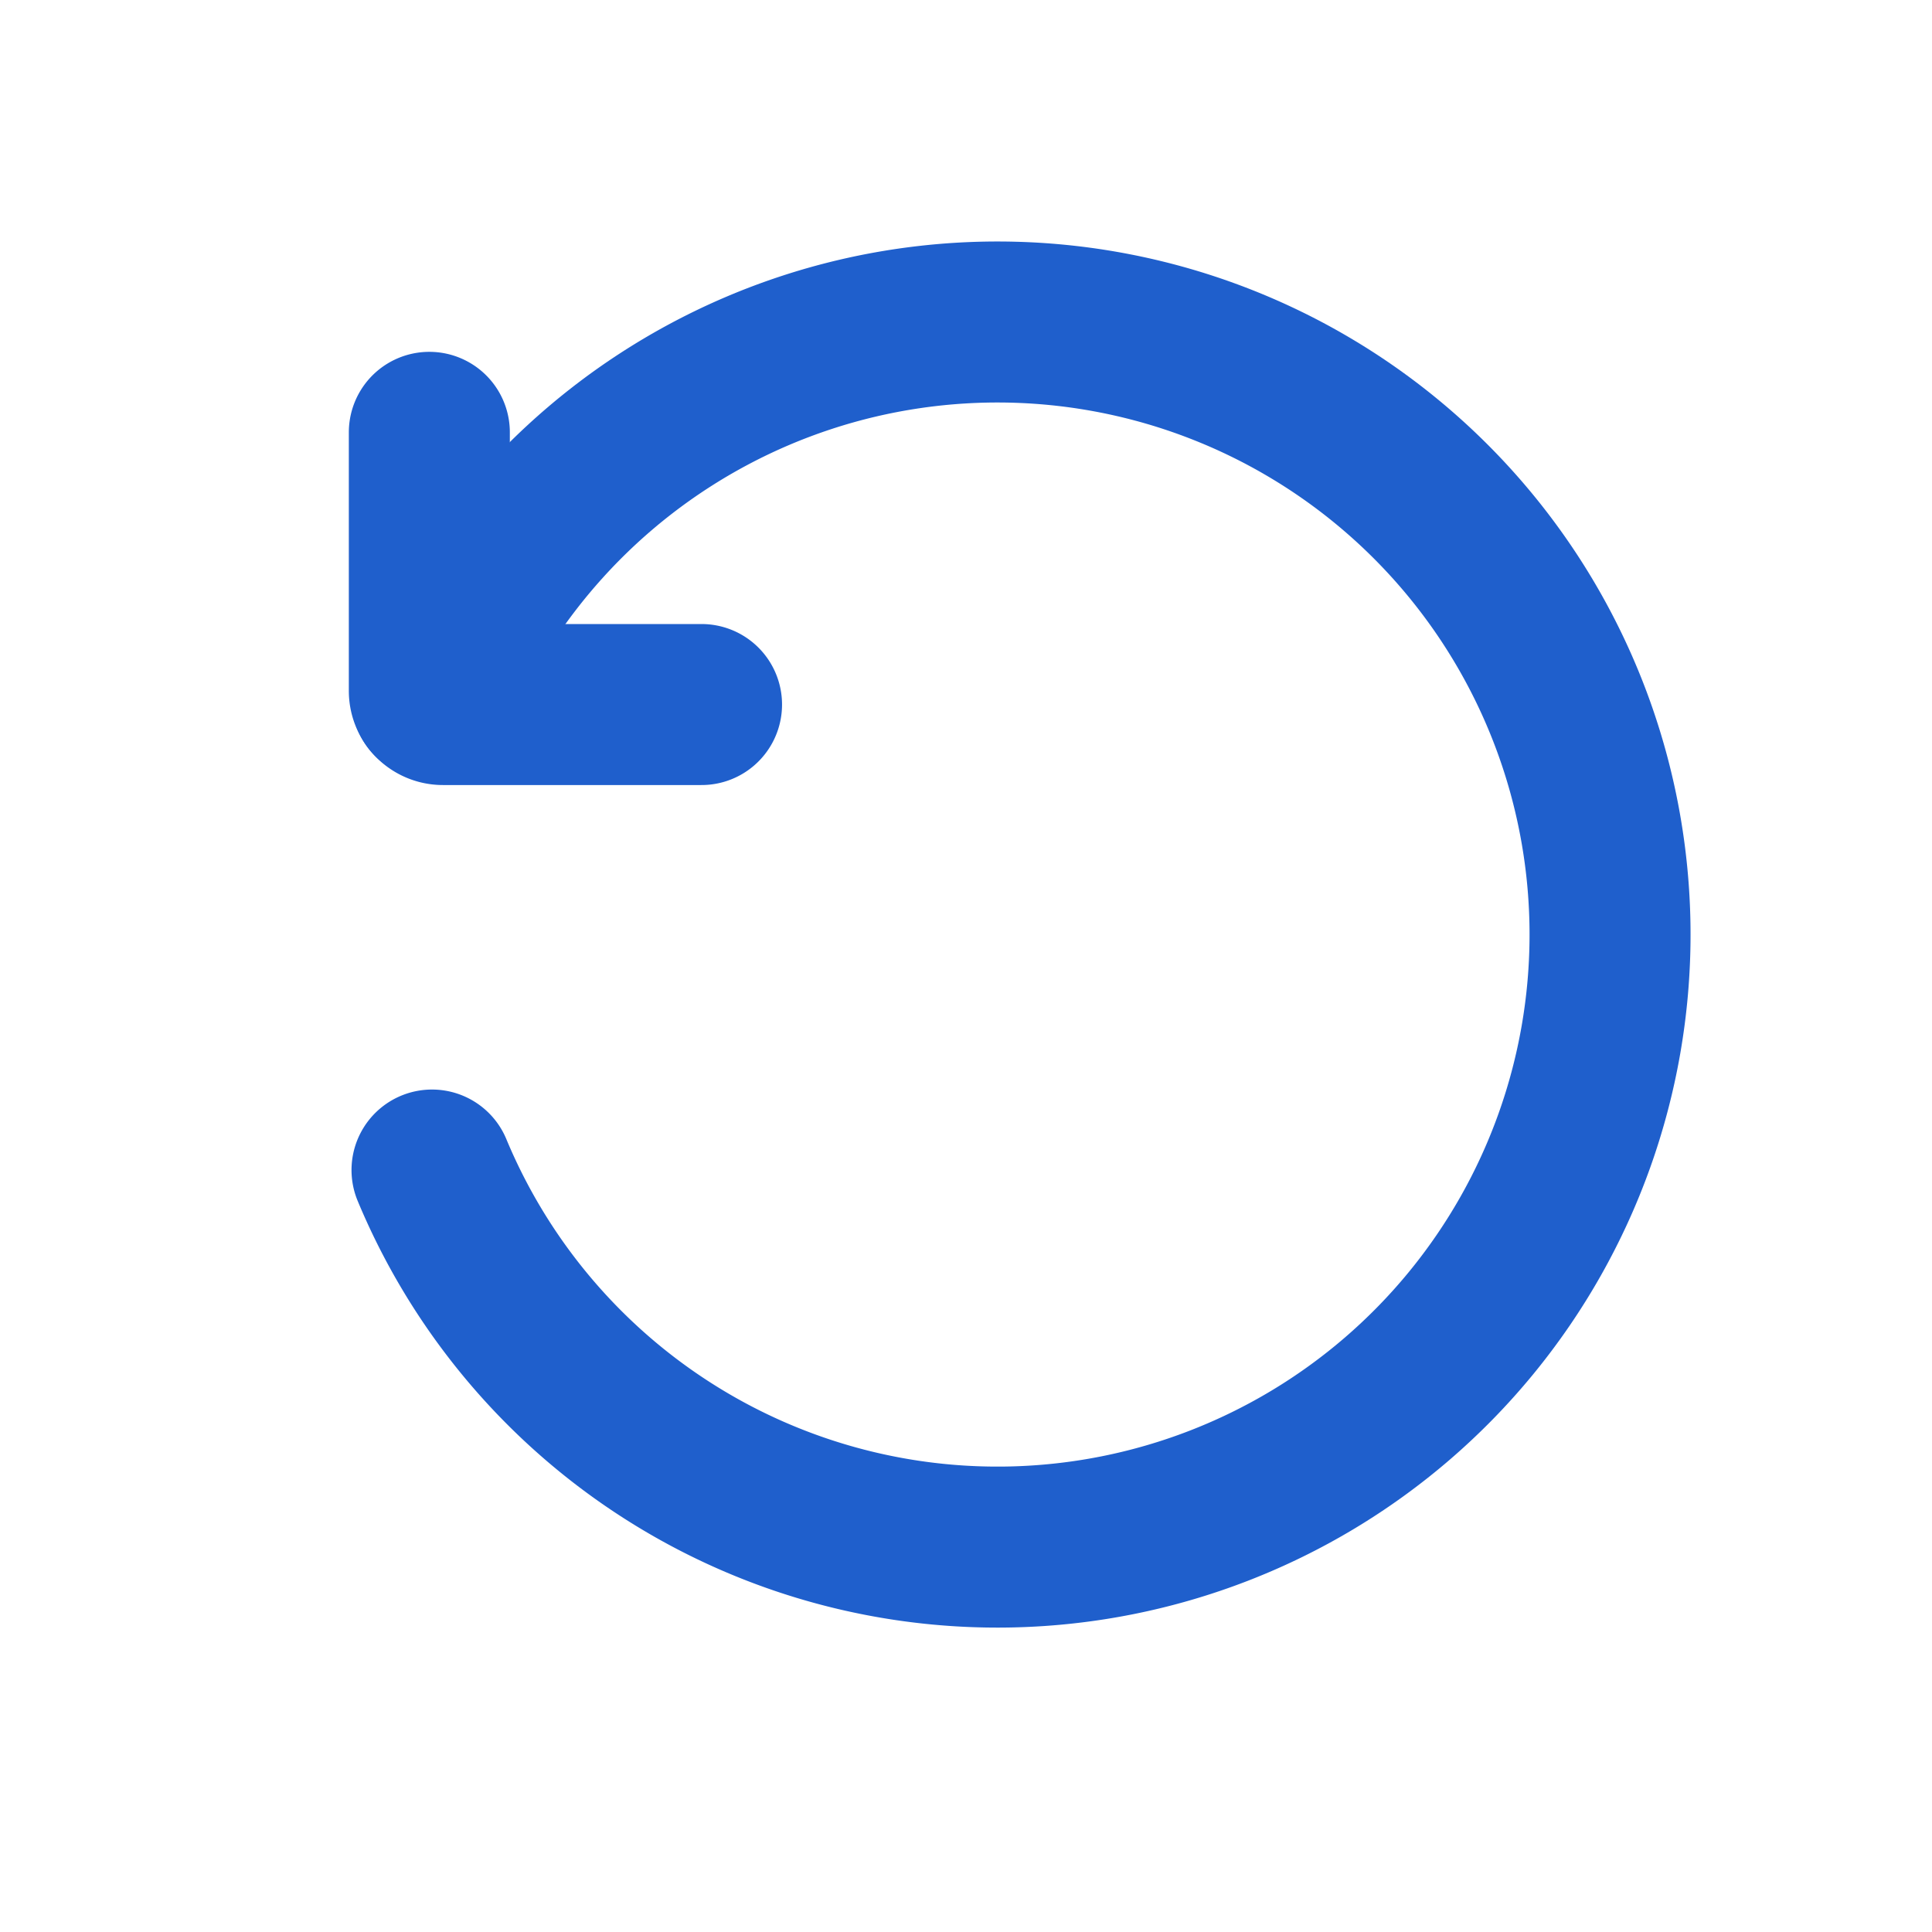 <svg xmlns="http://www.w3.org/2000/svg" width="18" height="18" viewBox="0 0 18 18"><defs><style>.a,.b{fill:none;}.b{stroke:#1f5fcc;stroke-linecap:round;stroke-linejoin:round;stroke-width:1.5px;fill-rule:evenodd;}</style></defs><g transform="translate(-368 -712)"><rect class="a" width="18" height="18" transform="translate(368 712)"/><g transform="translate(368.33 712.041)"><path class="b" d="M3.71,6.472a5.707,5.707,0,1,1,0,4.388" transform="translate(-0.015 0)"/><path class="b" d="M3.67,4.58V6.989a.127.127,0,0,0,.127.127H6.206" transform="translate(0 -0.593)"/></g></g></svg>